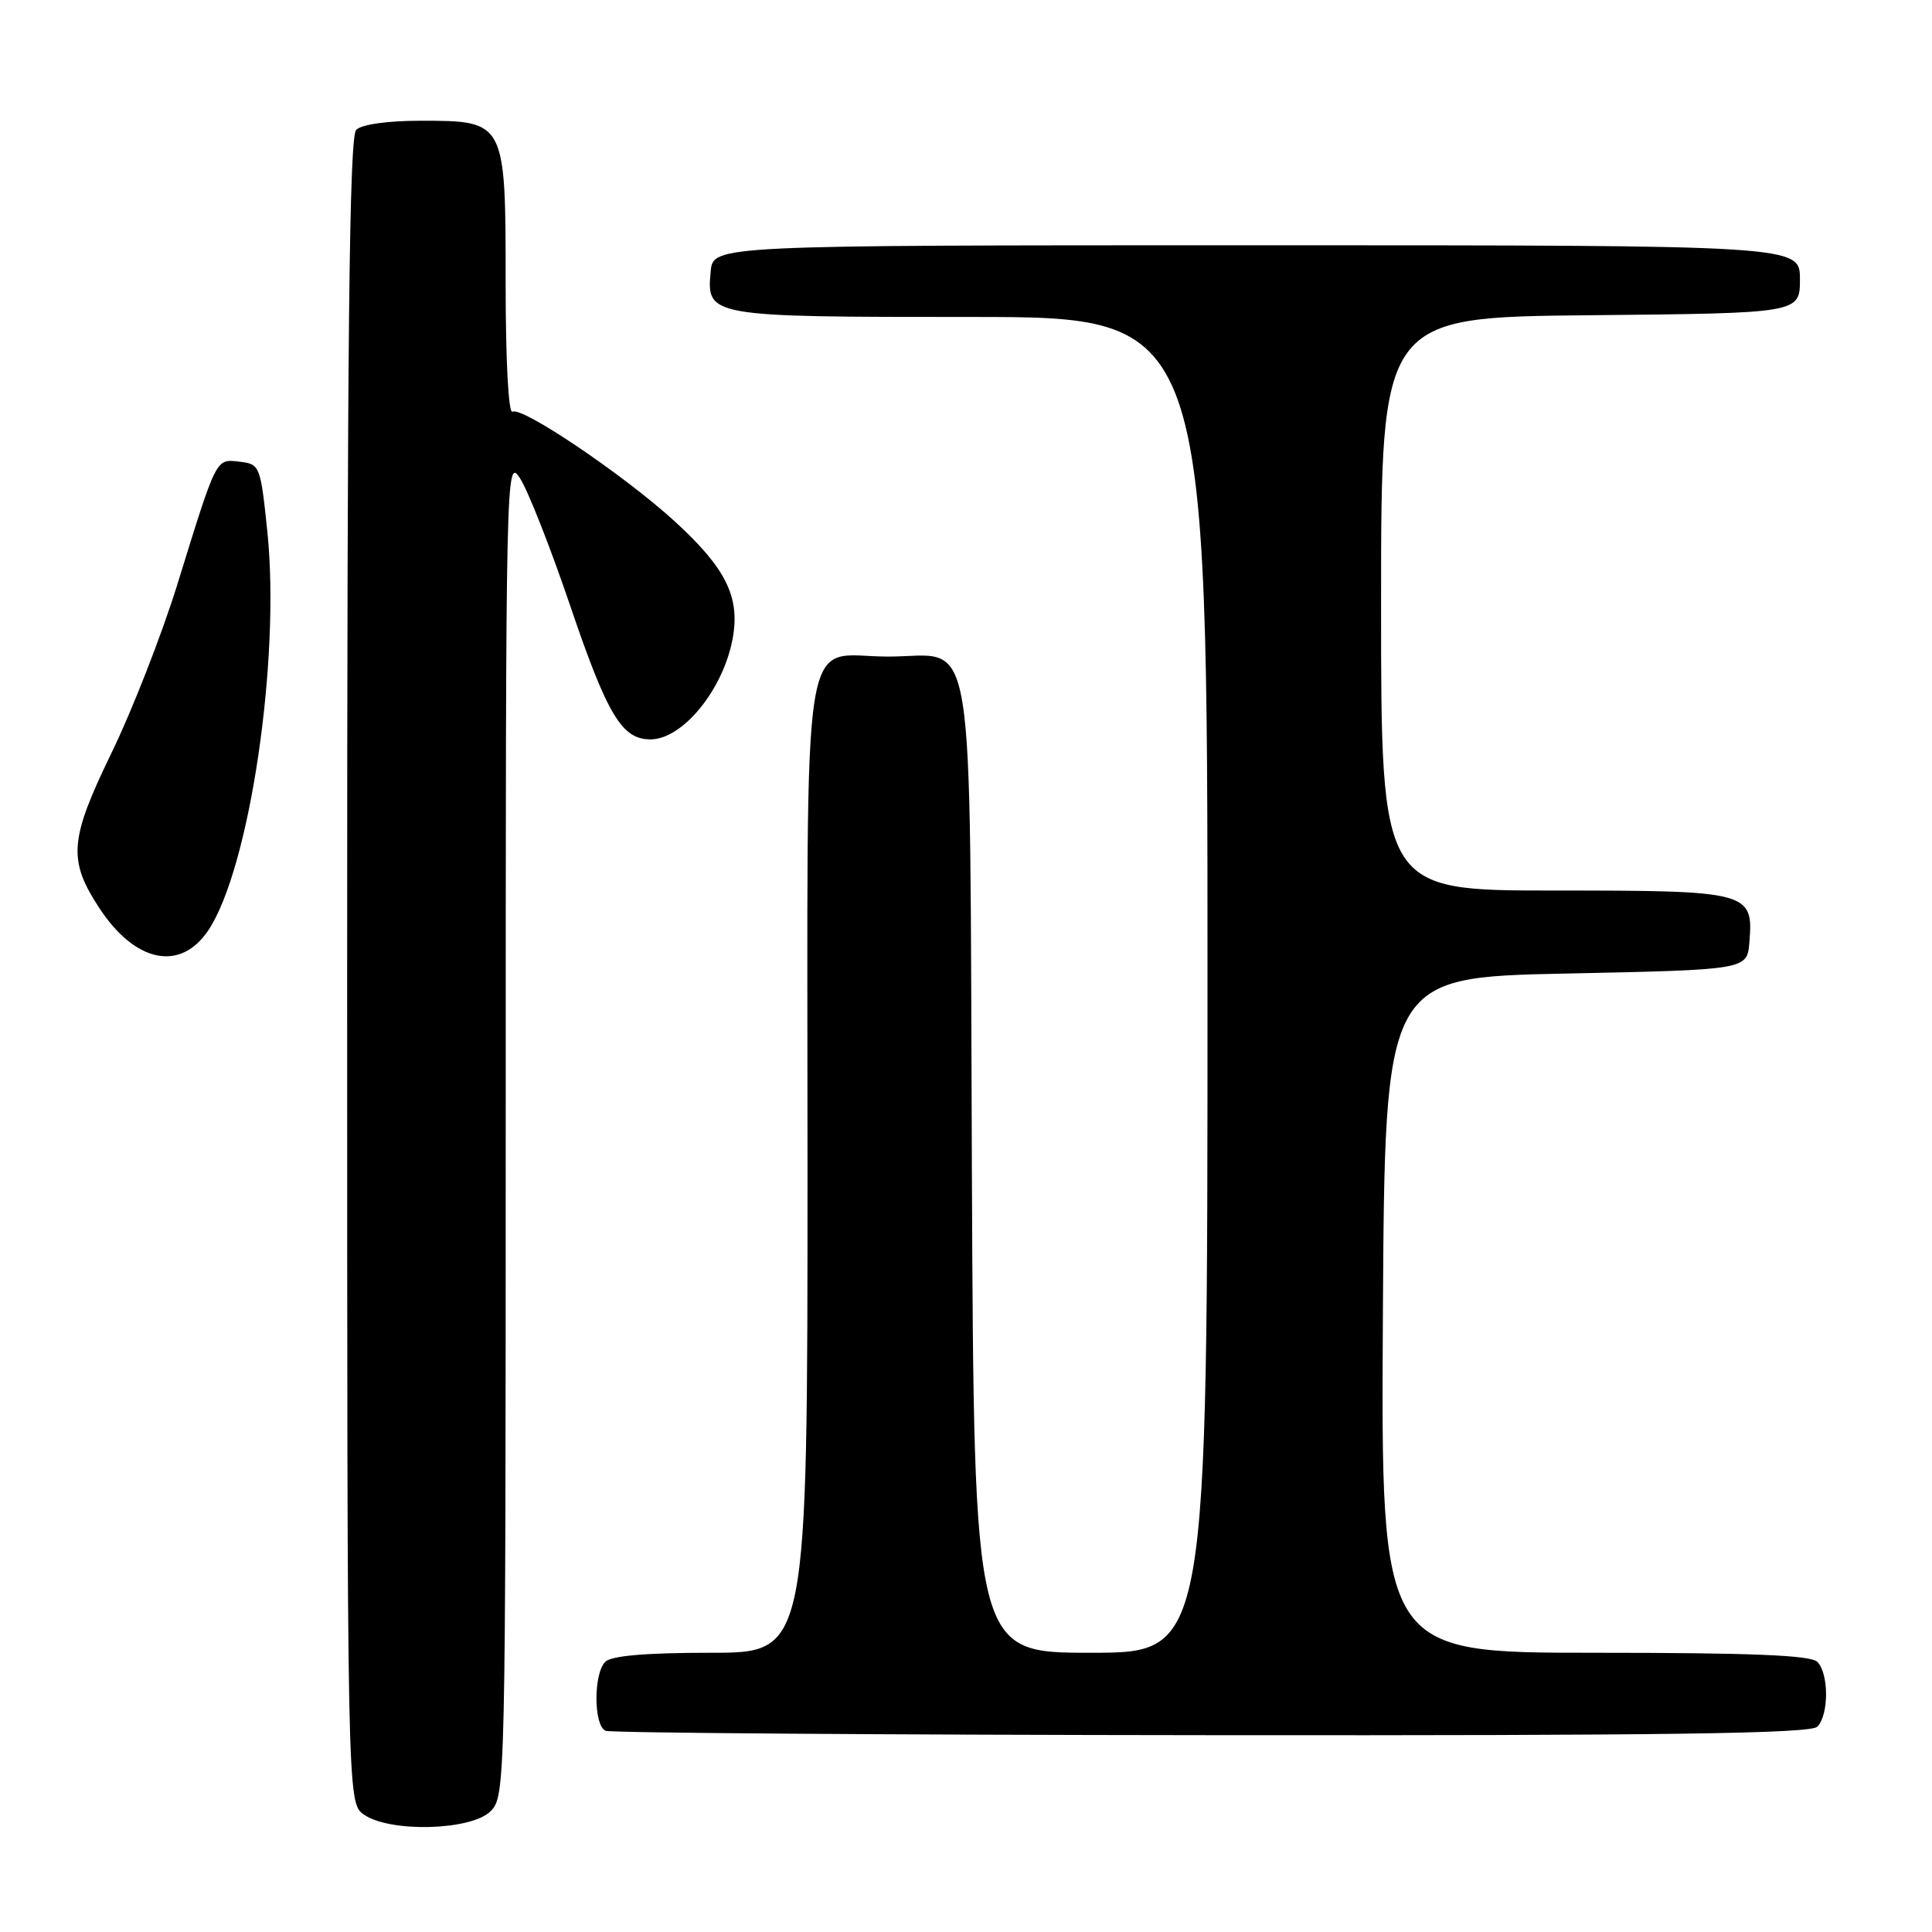 <?xml version="1.0" encoding="UTF-8" standalone="no"?>
<!DOCTYPE svg PUBLIC "-//W3C//DTD SVG 1.1//EN" "http://www.w3.org/Graphics/SVG/1.1/DTD/svg11.dtd" >
<svg xmlns="http://www.w3.org/2000/svg" xmlns:xlink="http://www.w3.org/1999/xlink" version="1.1" viewBox="0 0 256 256">
 <g >
 <path fill="currentColor"
d=" M 65.00 240.00 C 66.97 238.03 67.00 236.66 67.01 149.25 C 67.01 61.86 67.04 60.54 68.90 63.37 C 69.94 64.95 72.94 72.56 75.56 80.28 C 80.50 94.83 82.43 98.02 86.25 97.97 C 90.51 97.91 95.84 91.34 97.08 84.62 C 98.09 79.12 96.21 75.30 89.38 69.06 C 82.70 62.96 69.14 53.80 67.91 54.56 C 67.38 54.89 67.00 47.86 67.00 37.56 C 67.00 16.00 67.00 16.00 55.70 16.00 C 51.36 16.00 47.91 16.49 47.20 17.20 C 46.28 18.12 46.00 44.23 46.00 128.64 C 46.00 238.89 46.00 238.89 48.22 240.44 C 51.66 242.85 62.44 242.56 65.00 240.00 Z  M 240.80 228.80 C 242.35 227.25 242.35 221.75 240.80 220.20 C 239.92 219.32 231.98 219.00 211.29 219.00 C 182.98 219.00 182.98 219.00 183.24 174.25 C 183.50 129.50 183.50 129.50 207.50 129.00 C 231.50 128.50 231.50 128.50 231.80 124.87 C 232.36 118.15 231.79 118.00 205.93 118.00 C 183.00 118.00 183.00 118.00 183.00 80.02 C 183.00 42.03 183.00 42.03 210.75 41.77 C 238.50 41.50 238.50 41.50 238.50 37.00 C 238.50 32.50 238.50 32.50 166.50 32.50 C 94.50 32.50 94.50 32.50 94.17 35.96 C 93.60 41.96 93.85 42.00 128.69 42.00 C 160.00 42.00 160.00 42.00 160.00 130.50 C 160.00 219.00 160.00 219.00 144.53 219.00 C 129.06 219.00 129.06 219.00 128.78 155.10 C 128.45 80.63 129.49 87.00 117.67 87.00 C 105.93 87.00 107.00 80.20 107.00 154.65 C 107.00 219.00 107.00 219.00 94.20 219.00 C 85.58 219.00 81.01 219.39 80.20 220.20 C 78.62 221.78 78.65 228.69 80.25 229.34 C 80.94 229.62 117.07 229.88 160.55 229.92 C 220.79 229.98 239.89 229.71 240.80 228.80 Z  M 27.59 123.29 C 33.06 115.14 37.17 87.45 35.43 70.50 C 34.52 61.70 34.44 61.49 31.76 61.18 C 28.56 60.82 28.78 60.39 23.48 77.50 C 21.43 84.10 17.51 94.14 14.76 99.80 C 9.20 111.25 8.99 113.95 13.14 120.29 C 17.90 127.56 23.89 128.80 27.59 123.29 Z "/>
</g>
</svg>
